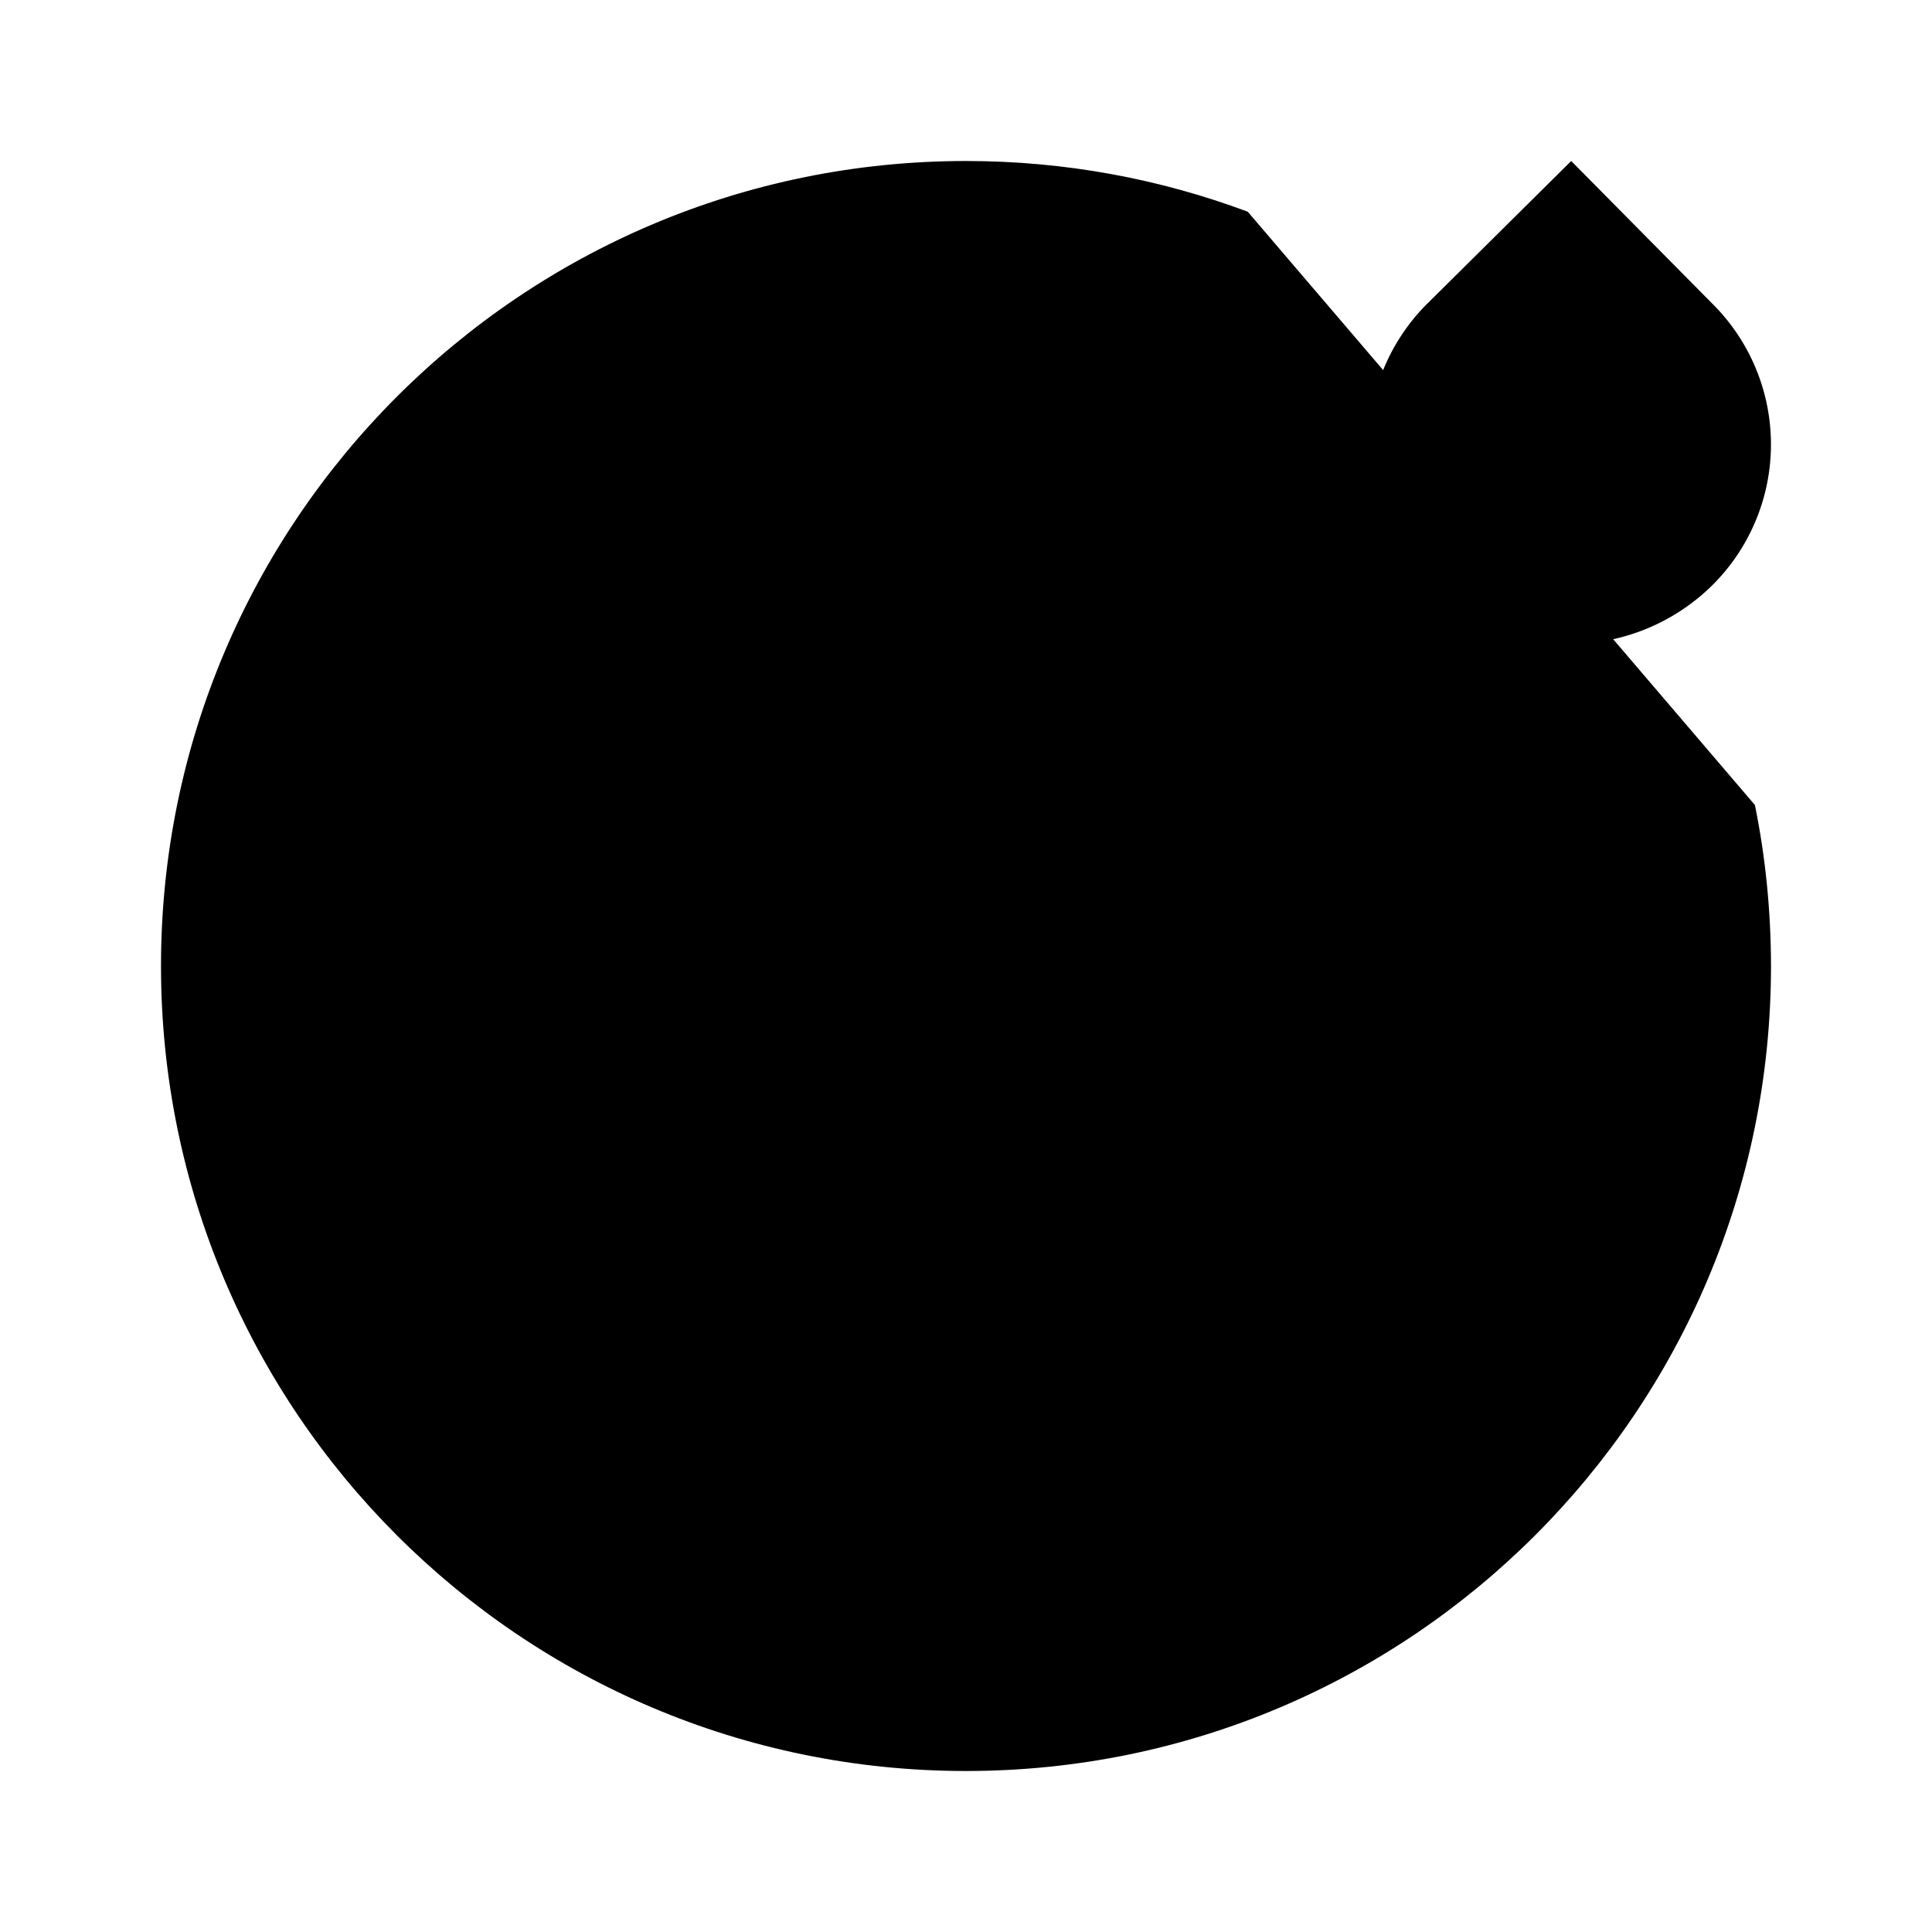 <svg xmlns="http://www.w3.org/2000/svg" viewBox="0 0 24 24"><path d="M21.8 10q.198.97.2 2c0 5.523-4.477 10-10 10S2 17.523 2 12 6.477 2 12 2c1.231 0 2.41.223 3.5.63"/><path d="M8 15a5 5 0 0 0 4 2 5 5 0 0 0 4-2M19.518 2l-1.801 1.785a2.48 2.48 0 0 0 .017 3.504 2.53 2.53 0 0 0 3.534-.016 2.464 2.464 0 0 0 0-3.504zM8 9l.793.793a1 1 0 0 1 0 1.414L8 12m8-3-.793.793a1 1 0 0 0 0 1.414L16 12"/></svg>